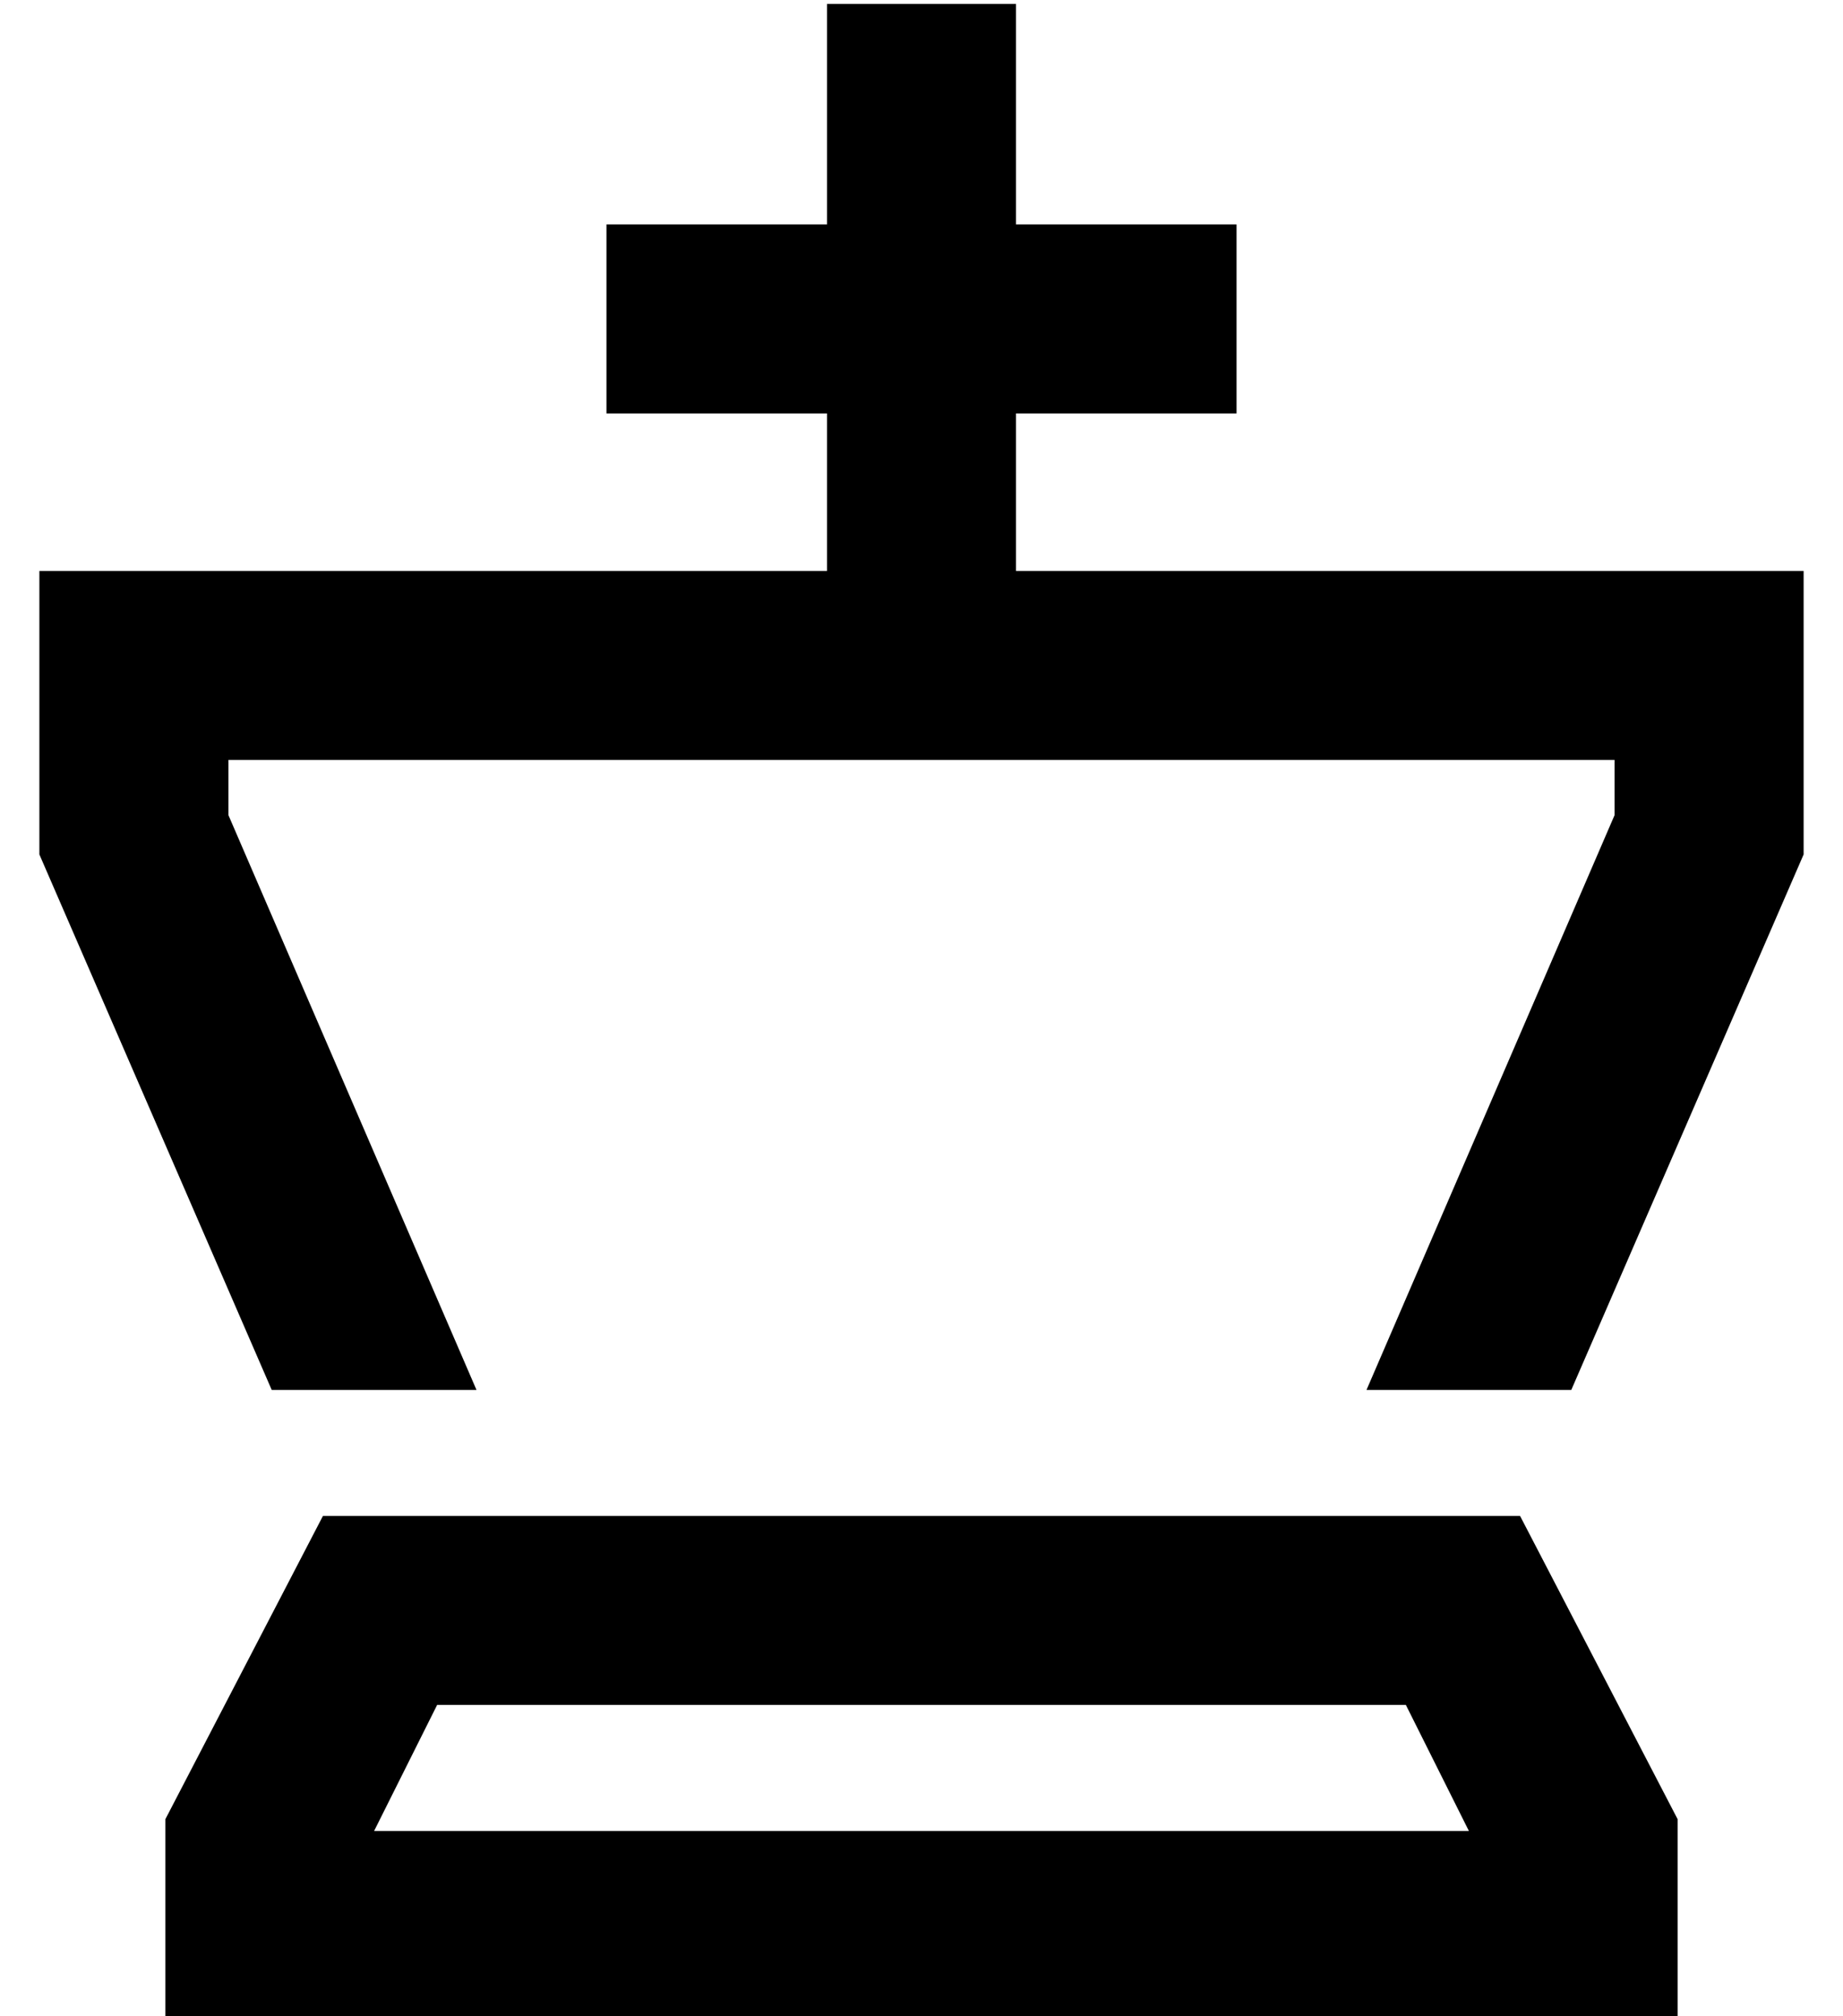 <?xml version="1.0" standalone="no"?>
<!DOCTYPE svg PUBLIC "-//W3C//DTD SVG 1.1//EN" "http://www.w3.org/Graphics/SVG/1.1/DTD/svg11.dtd" >
<svg xmlns="http://www.w3.org/2000/svg" xmlns:xlink="http://www.w3.org/1999/xlink" version="1.1" viewBox="-10 -40 468 512">
   <path fill="currentColor"
d="M248 -15v-24v24v-24h-48v0v24v0v32v0h-32h-24v48v0h24h32v40v0h-152h-48v48v0v24v0l59 136v0h52v0l-63 -146v0v-14v0h152h200v14v0l-63 146v0h52v0l59 -136v0v-24v0v-48v0h-48h-152v-40v0h32h24v-48v0h-24h-32v-32v0zM85 425l16 -32l-16 32l16 -32h246v0l16 32v0h-278v0z
M416 422l-40 -77l40 77l-40 -77h-304v0l-40 77v0v3v0v48v0h48h336v-48v0v-3v0z" />
</svg>
